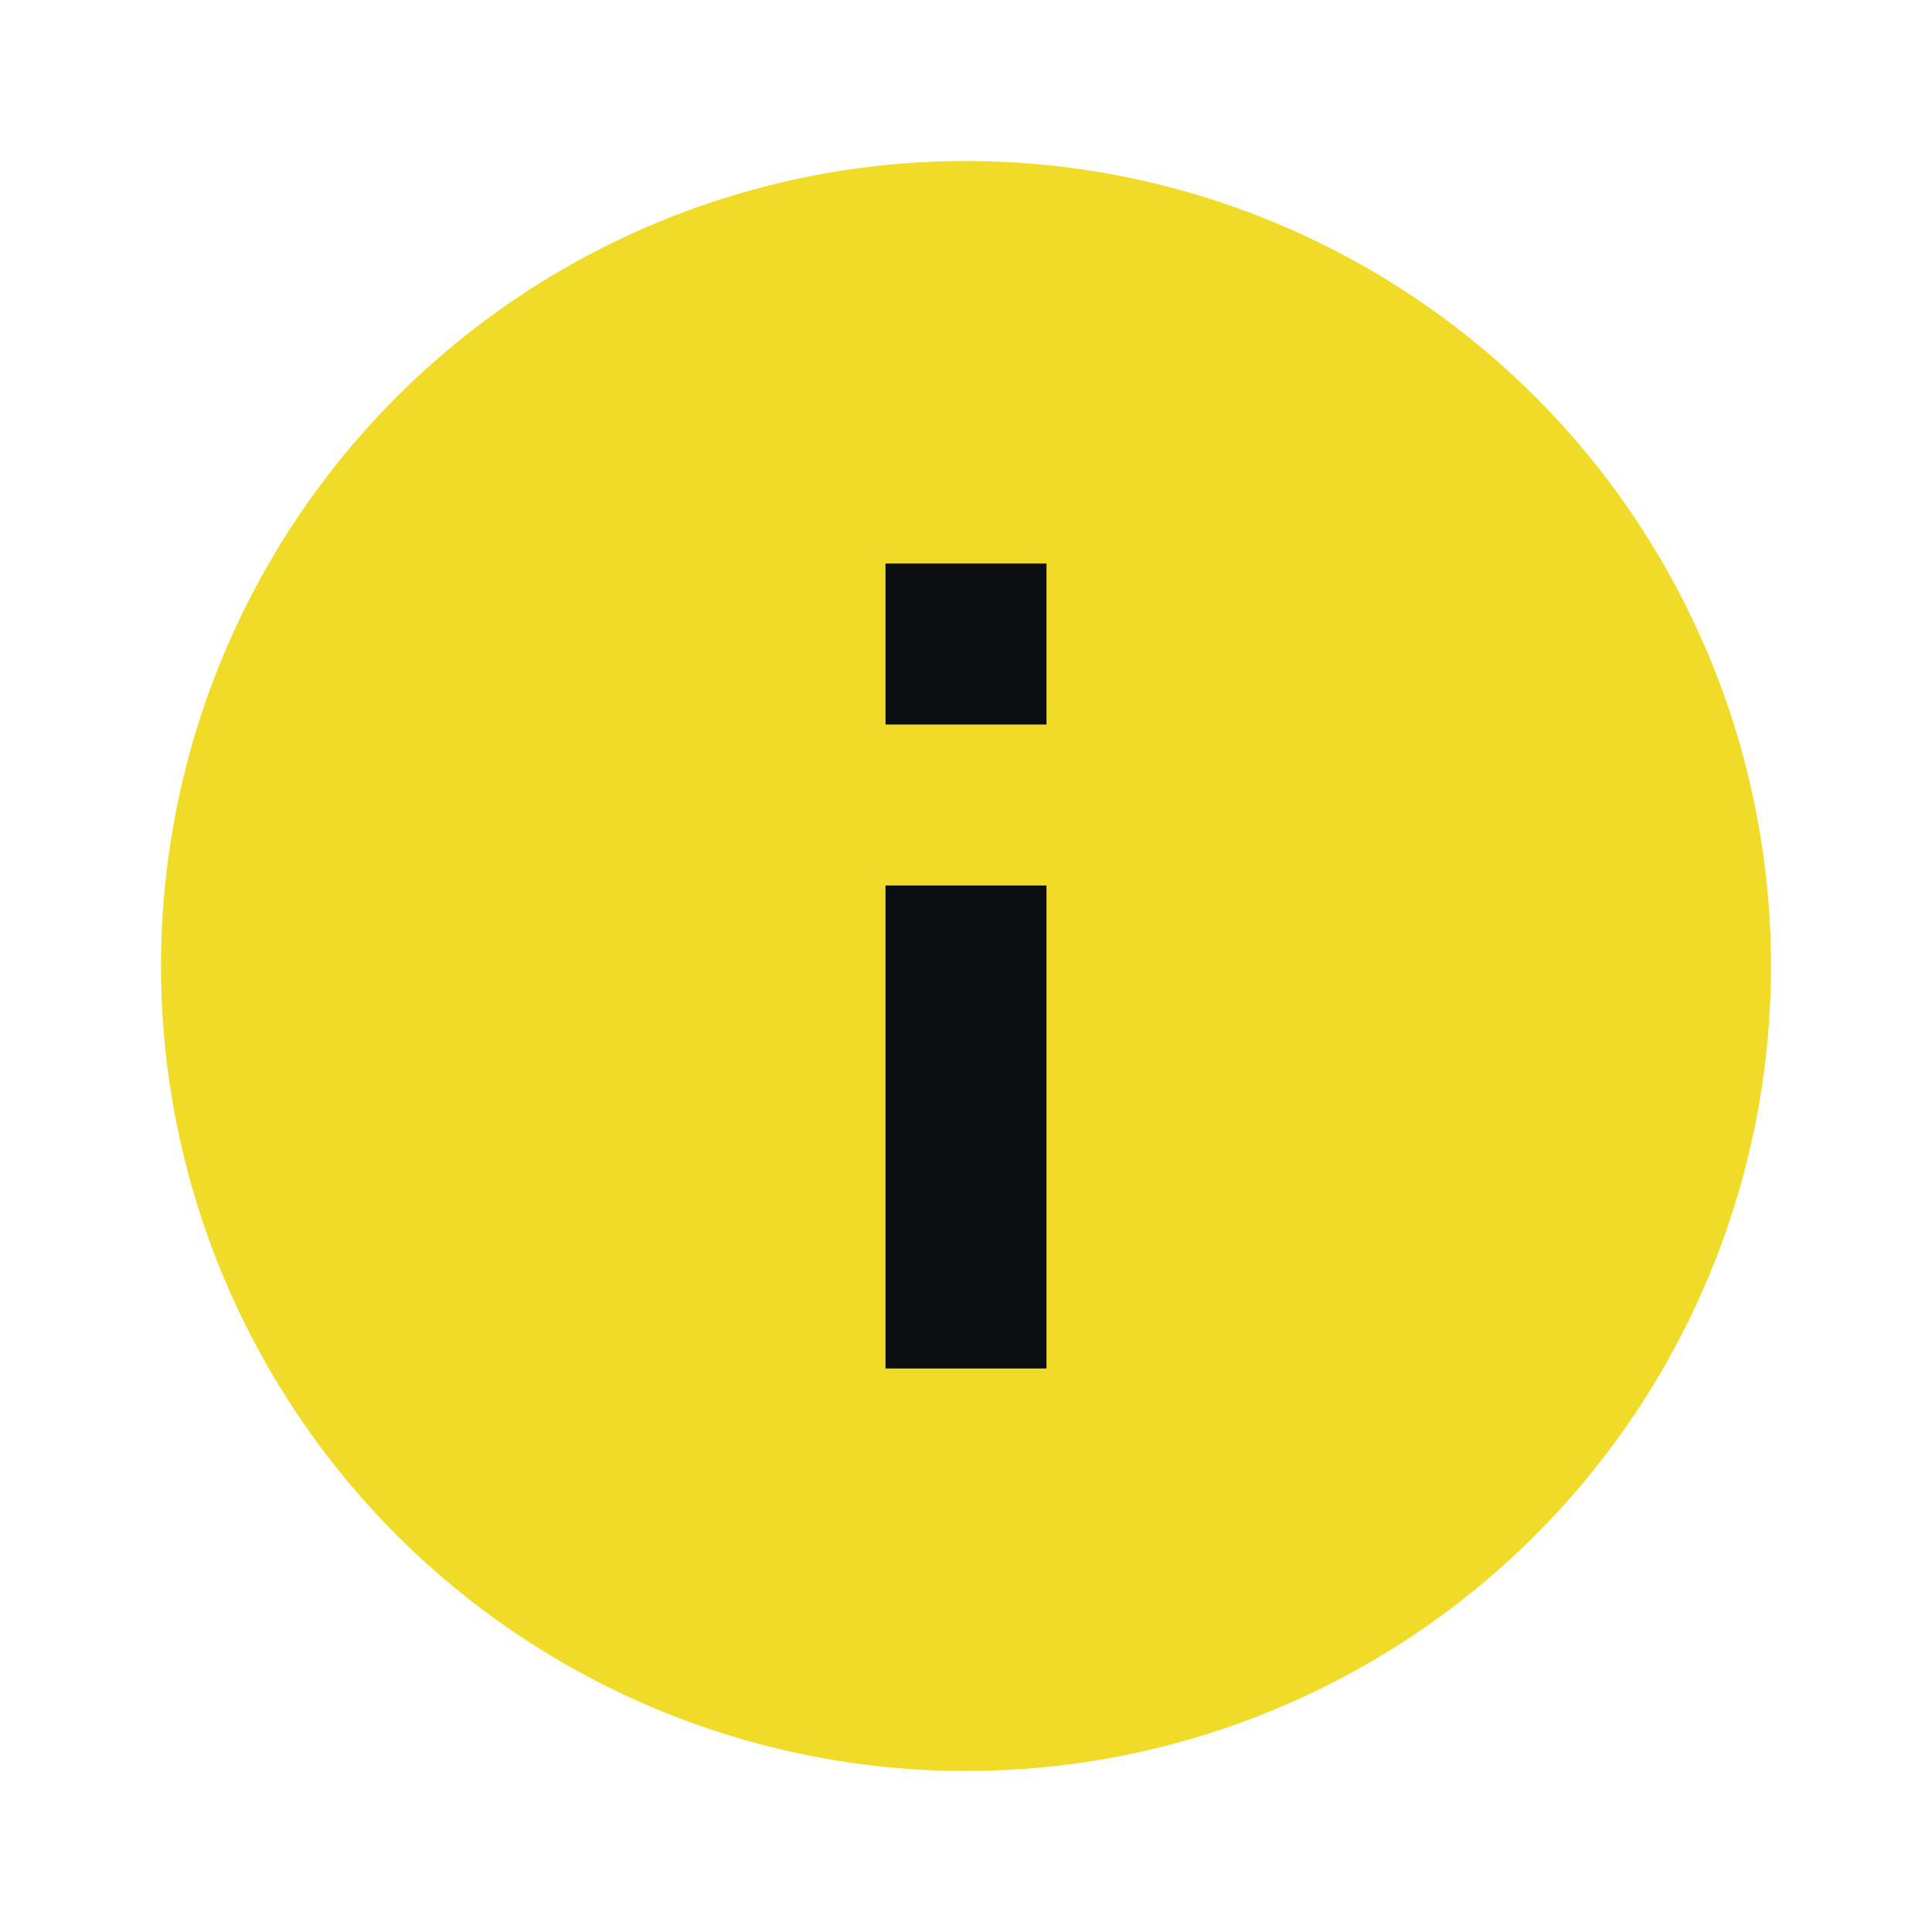 <svg xmlns="http://www.w3.org/2000/svg" xmlns:xlink="http://www.w3.org/1999/xlink" id="Ebene_1" width="24" height="24" x="0" y="0" enable-background="new 0 0 24 24" version="1.1" viewBox="0 0 24 24" xml:space="preserve"><circle cx="12" cy="12" r="10" fill="#F0DC28"/><rect width="2" height="2" x="11" y="7" fill="#0C0F12"/><rect width="2" height="6" x="11" y="11" fill="#0C0F12"/></svg>